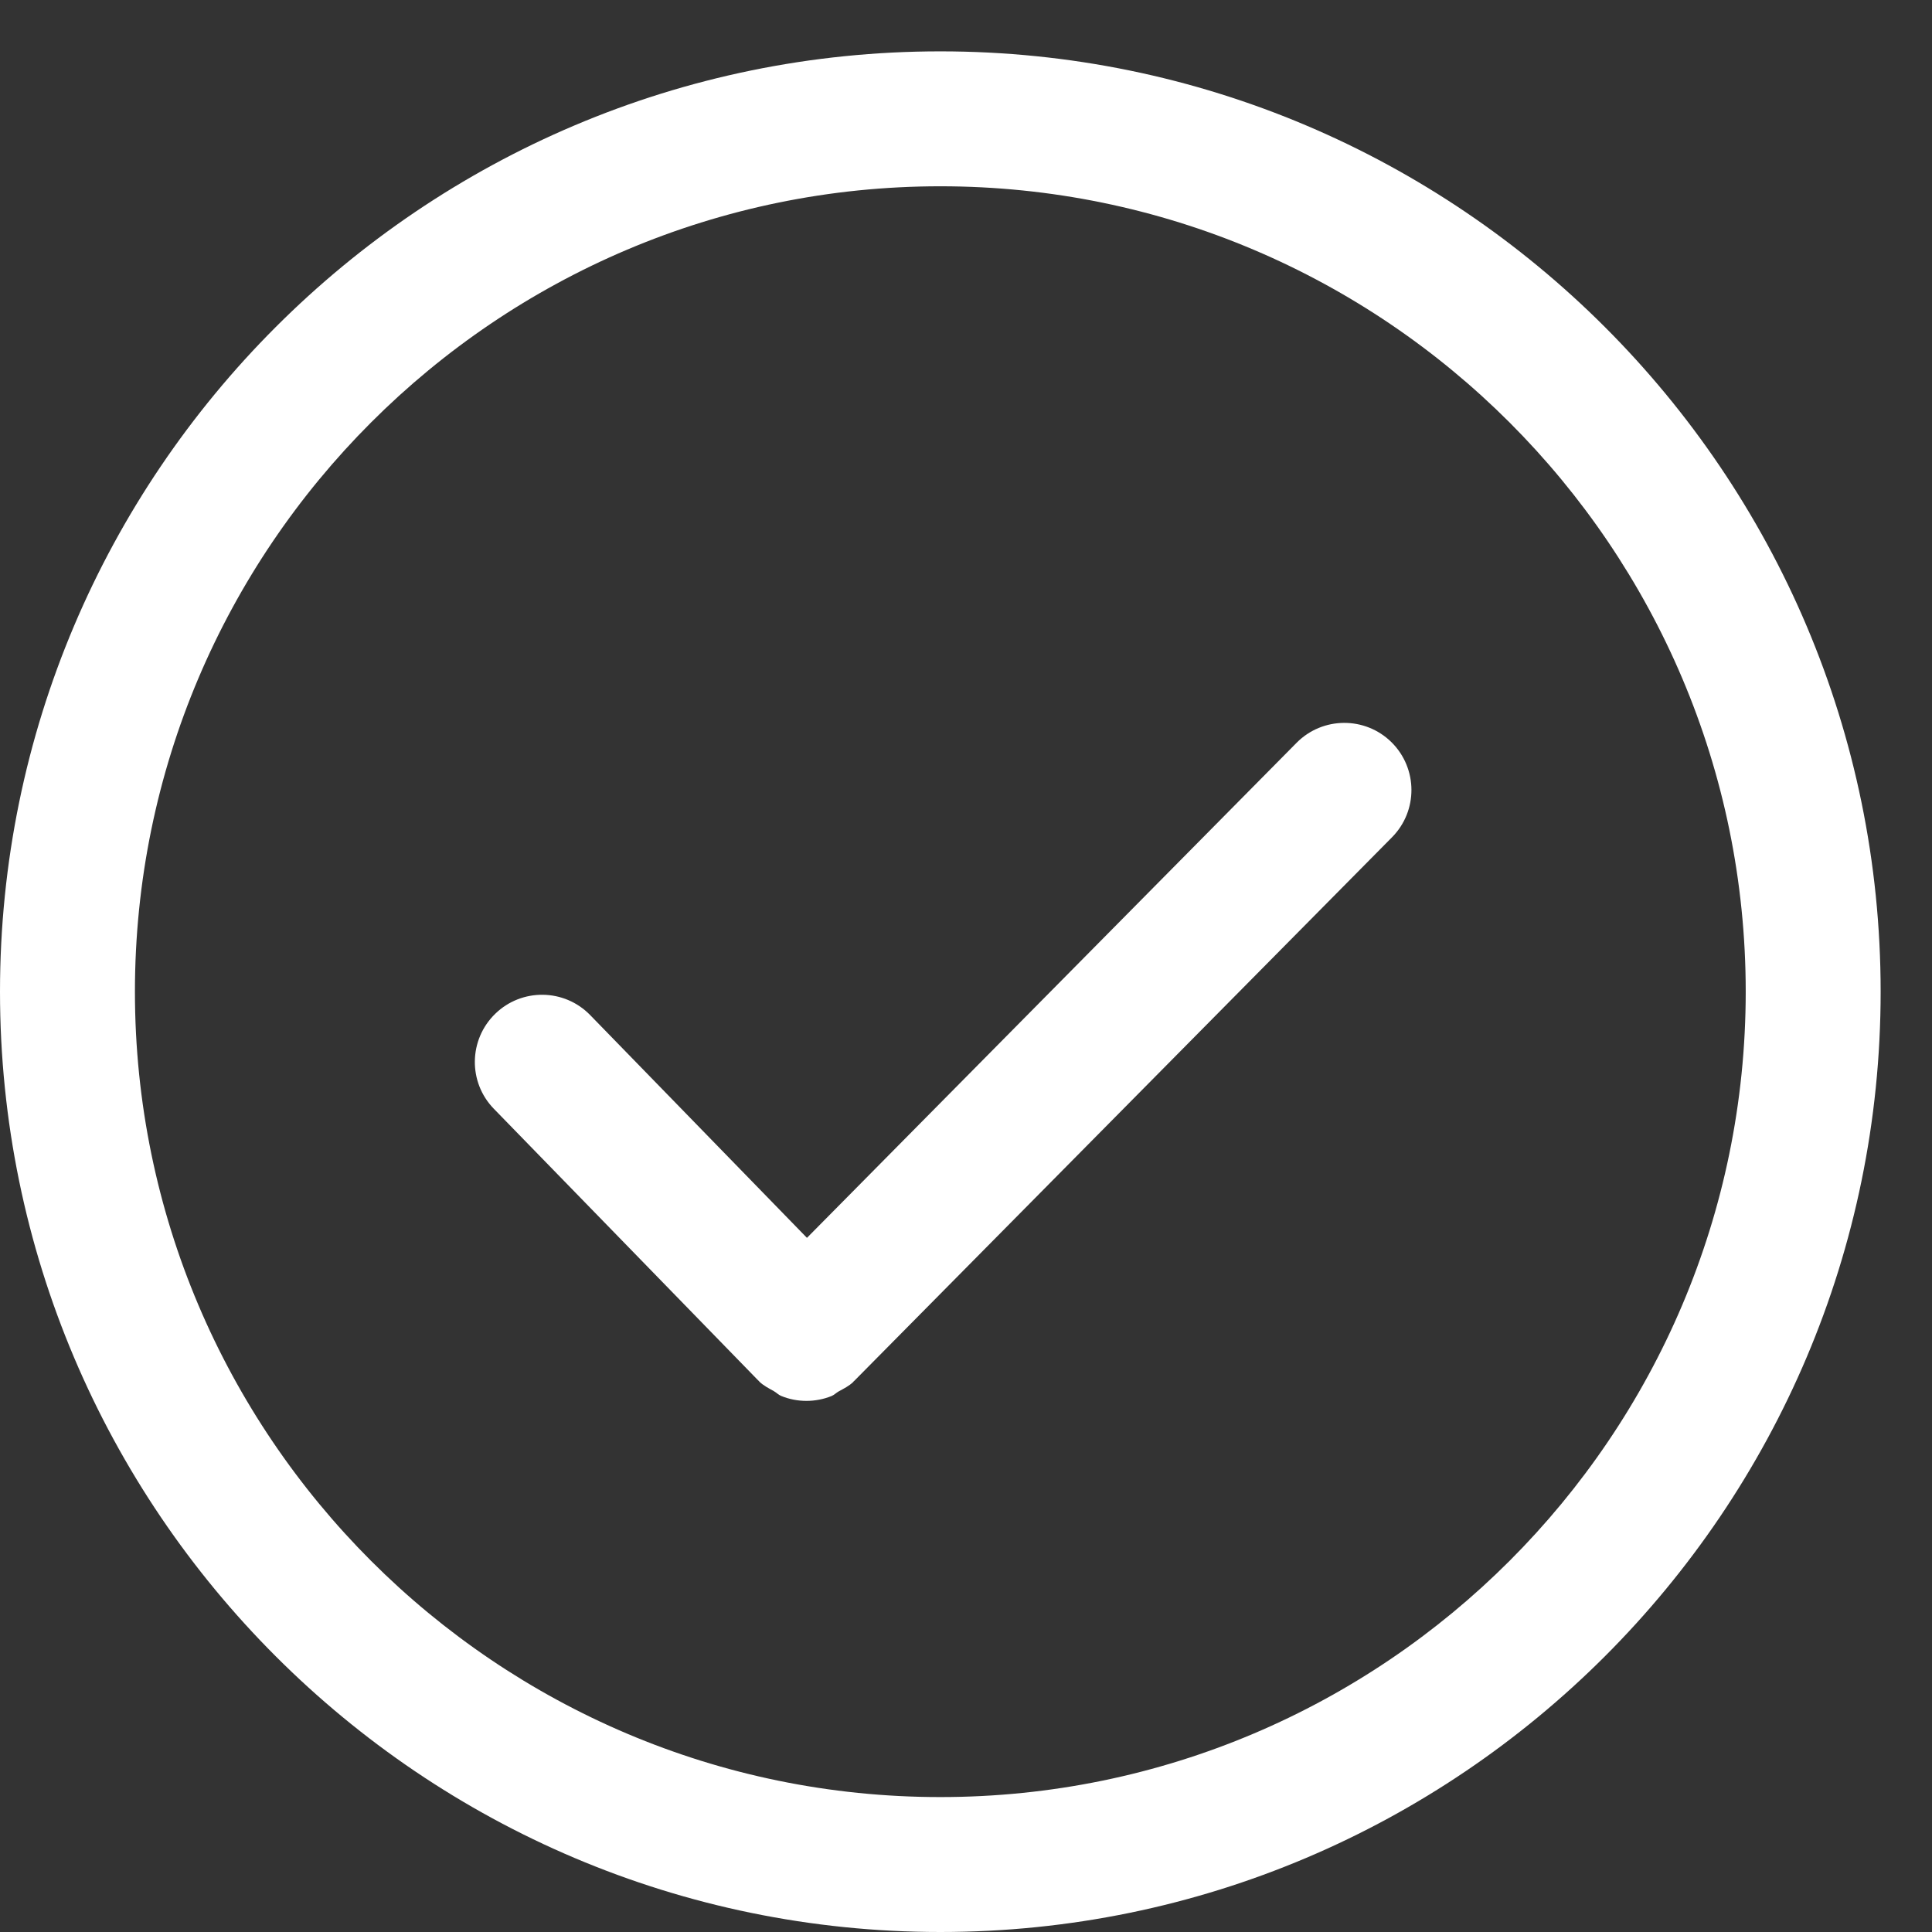 <svg 
 xmlns="http://www.w3.org/2000/svg"
 xmlns:xlink="http://www.w3.org/1999/xlink"
 width="31px" height="31px">
<rect width="100%" height="100%" fill="#333333" stroke="none"/>
<path fill-rule="evenodd"  fill="rgb(255, 255, 255)"
 d="M15.088,31.000 C6.768,31.000 -0.000,24.232 -0.000,15.912 C-0.000,7.592 6.768,0.824 15.088,0.824 C23.408,0.824 30.176,7.592 30.176,15.912 C30.176,24.232 23.408,31.000 15.088,31.000 ZM15.088,2.989 C7.962,2.989 2.165,8.786 2.165,15.912 C2.165,23.037 7.962,28.835 15.088,28.835 C22.213,28.835 28.011,23.037 28.011,15.912 C28.011,8.786 22.213,2.989 15.088,2.989 ZM13.706,22.158 C13.703,22.161 13.700,22.162 13.697,22.165 C13.695,22.167 13.693,22.171 13.691,22.174 C13.622,22.241 13.538,22.281 13.457,22.326 C13.417,22.348 13.385,22.383 13.343,22.400 C13.214,22.452 13.077,22.478 12.940,22.478 C12.802,22.478 12.663,22.452 12.533,22.398 C12.490,22.381 12.456,22.343 12.414,22.320 C12.334,22.275 12.251,22.234 12.182,22.167 C12.180,22.165 12.179,22.161 12.177,22.158 C12.175,22.155 12.170,22.155 12.168,22.152 L7.924,17.791 C7.509,17.365 7.519,16.682 7.946,16.267 C8.371,15.853 9.054,15.860 9.470,16.288 L12.948,19.862 L20.804,11.919 C21.222,11.496 21.905,11.492 22.328,11.910 C22.750,12.329 22.755,13.011 22.335,13.435 L13.706,22.158 Z"/>
</svg>